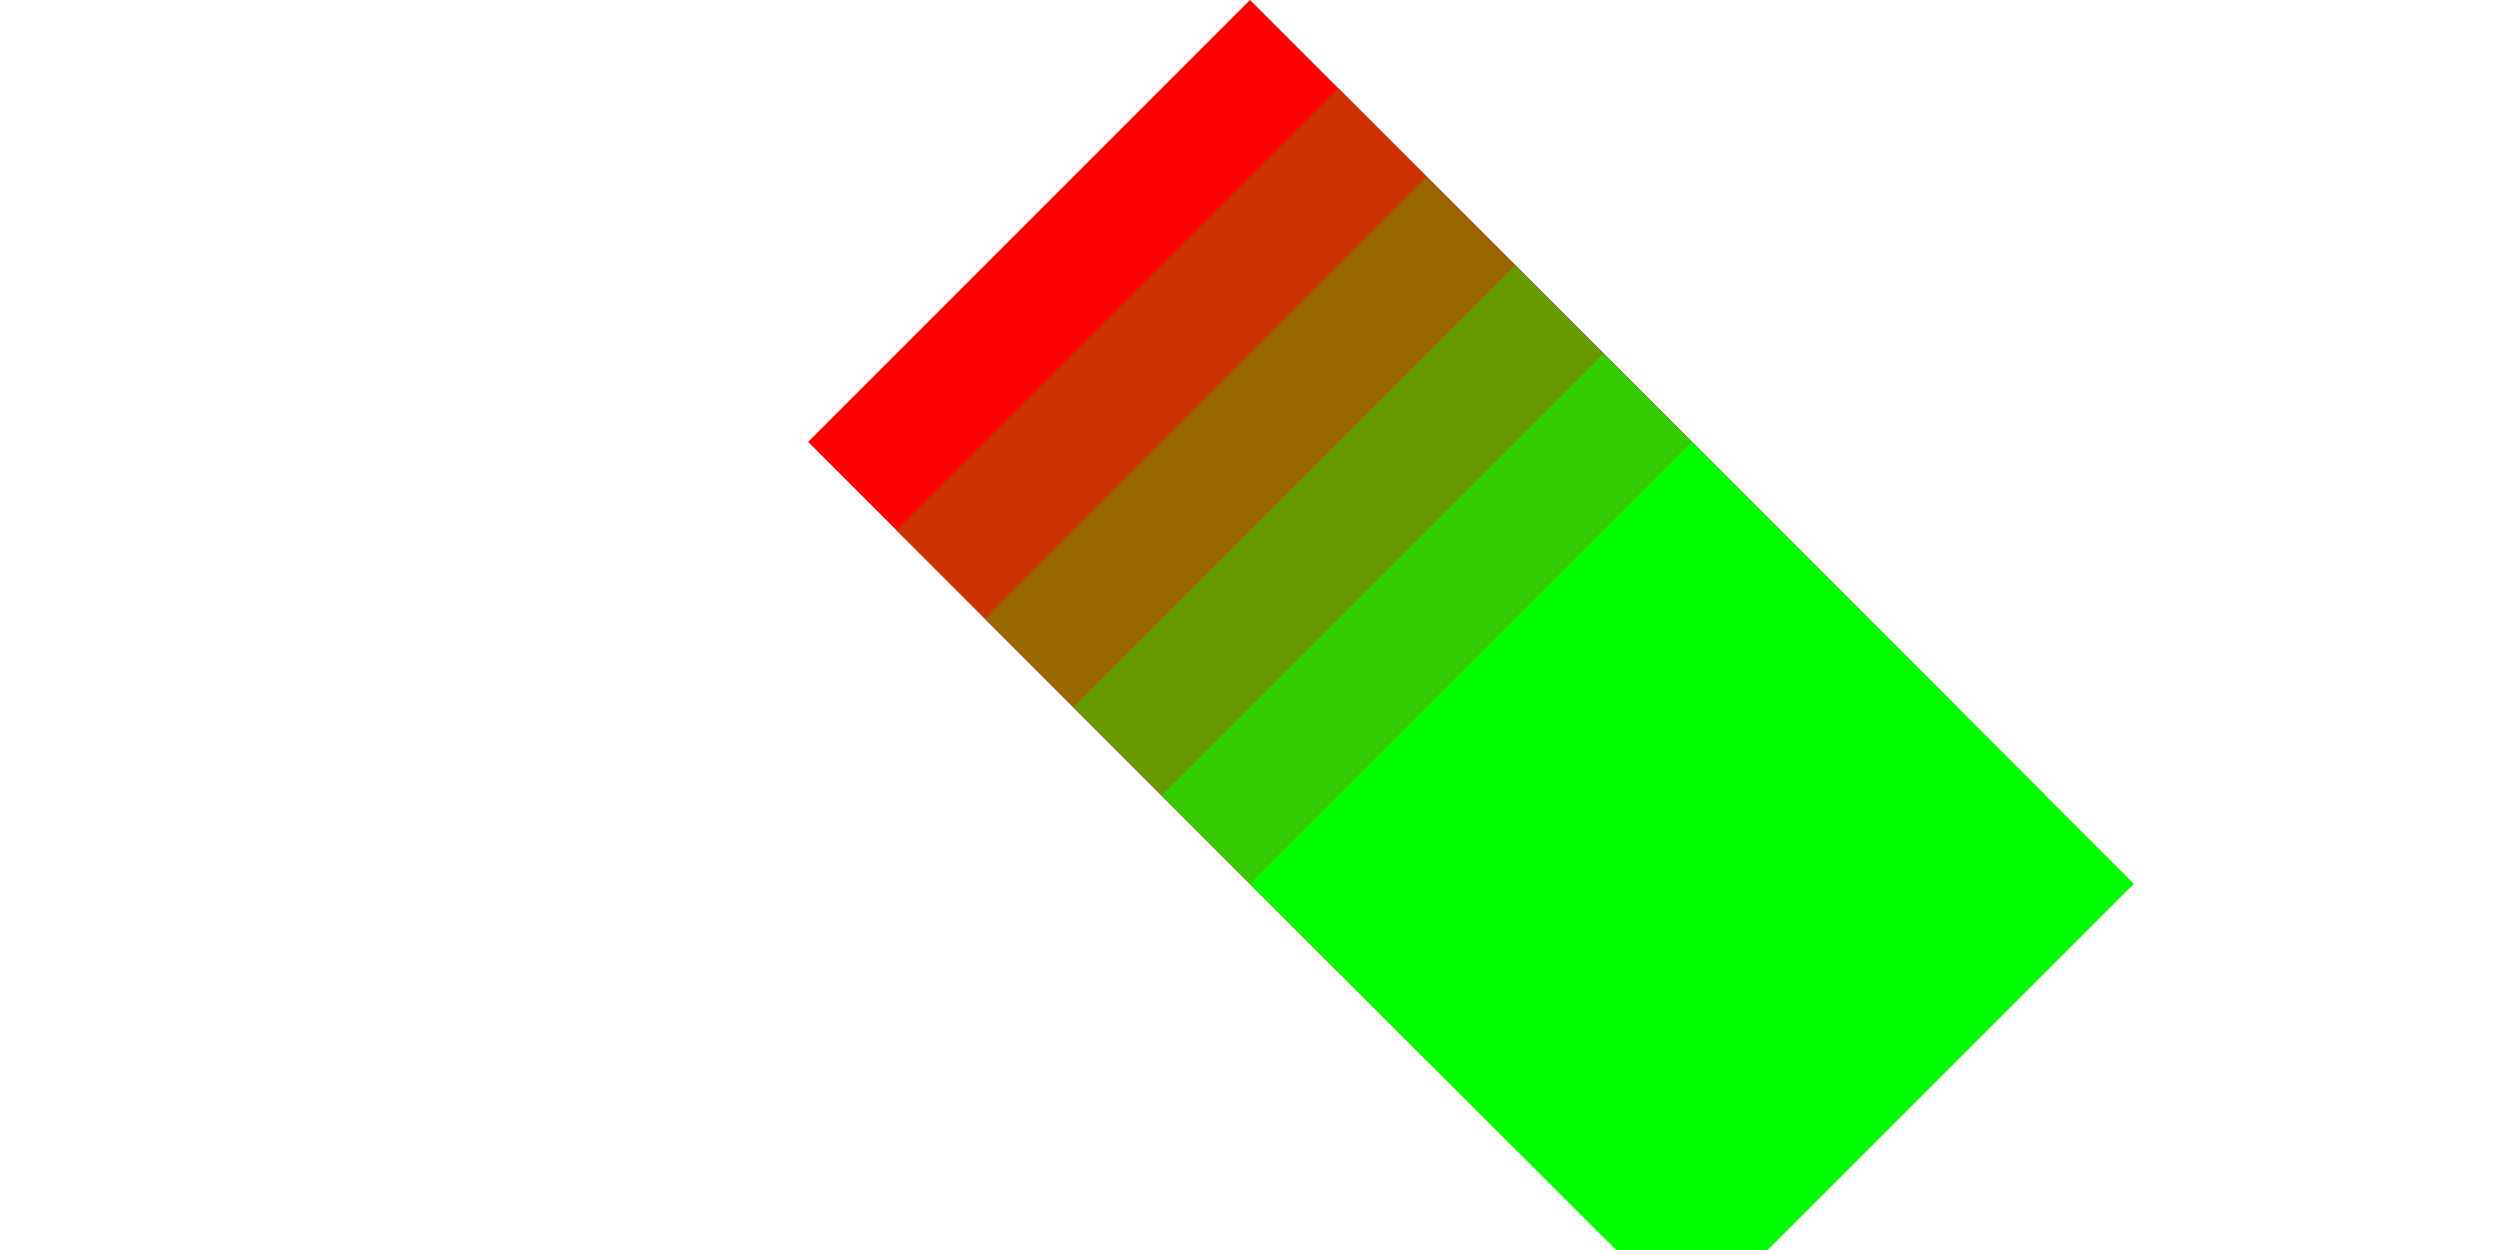 <svg xmlns="http://www.w3.org/2000/svg" version="1.1" xmlns:xlink="http://www.w3.org/1999/xlink" xmlns:svgjs="http://svgjs.dev/svgjs" width="400" height="200"><rect width="100" height="100" fill="#ff0000" transform="matrix(0.707,0.707,-0.707,0.707,200,0)"></rect><rect width="100" height="100" fill="#cc3300" transform="matrix(0.707,0.707,-0.707,0.707,214.142,14.142)"></rect><rect width="100" height="100" fill="#996600" transform="matrix(0.707,0.707,-0.707,0.707,228.284,28.284)"></rect><rect width="100" height="100" fill="#669900" transform="matrix(0.707,0.707,-0.707,0.707,242.426,42.426)"></rect><rect width="100" height="100" fill="#33cc00" transform="matrix(0.707,0.707,-0.707,0.707,256.569,56.569)"></rect><rect width="100" height="100" fill="#00ff00" transform="matrix(0.707,0.707,-0.707,0.707,270.711,70.711)"></rect></svg>